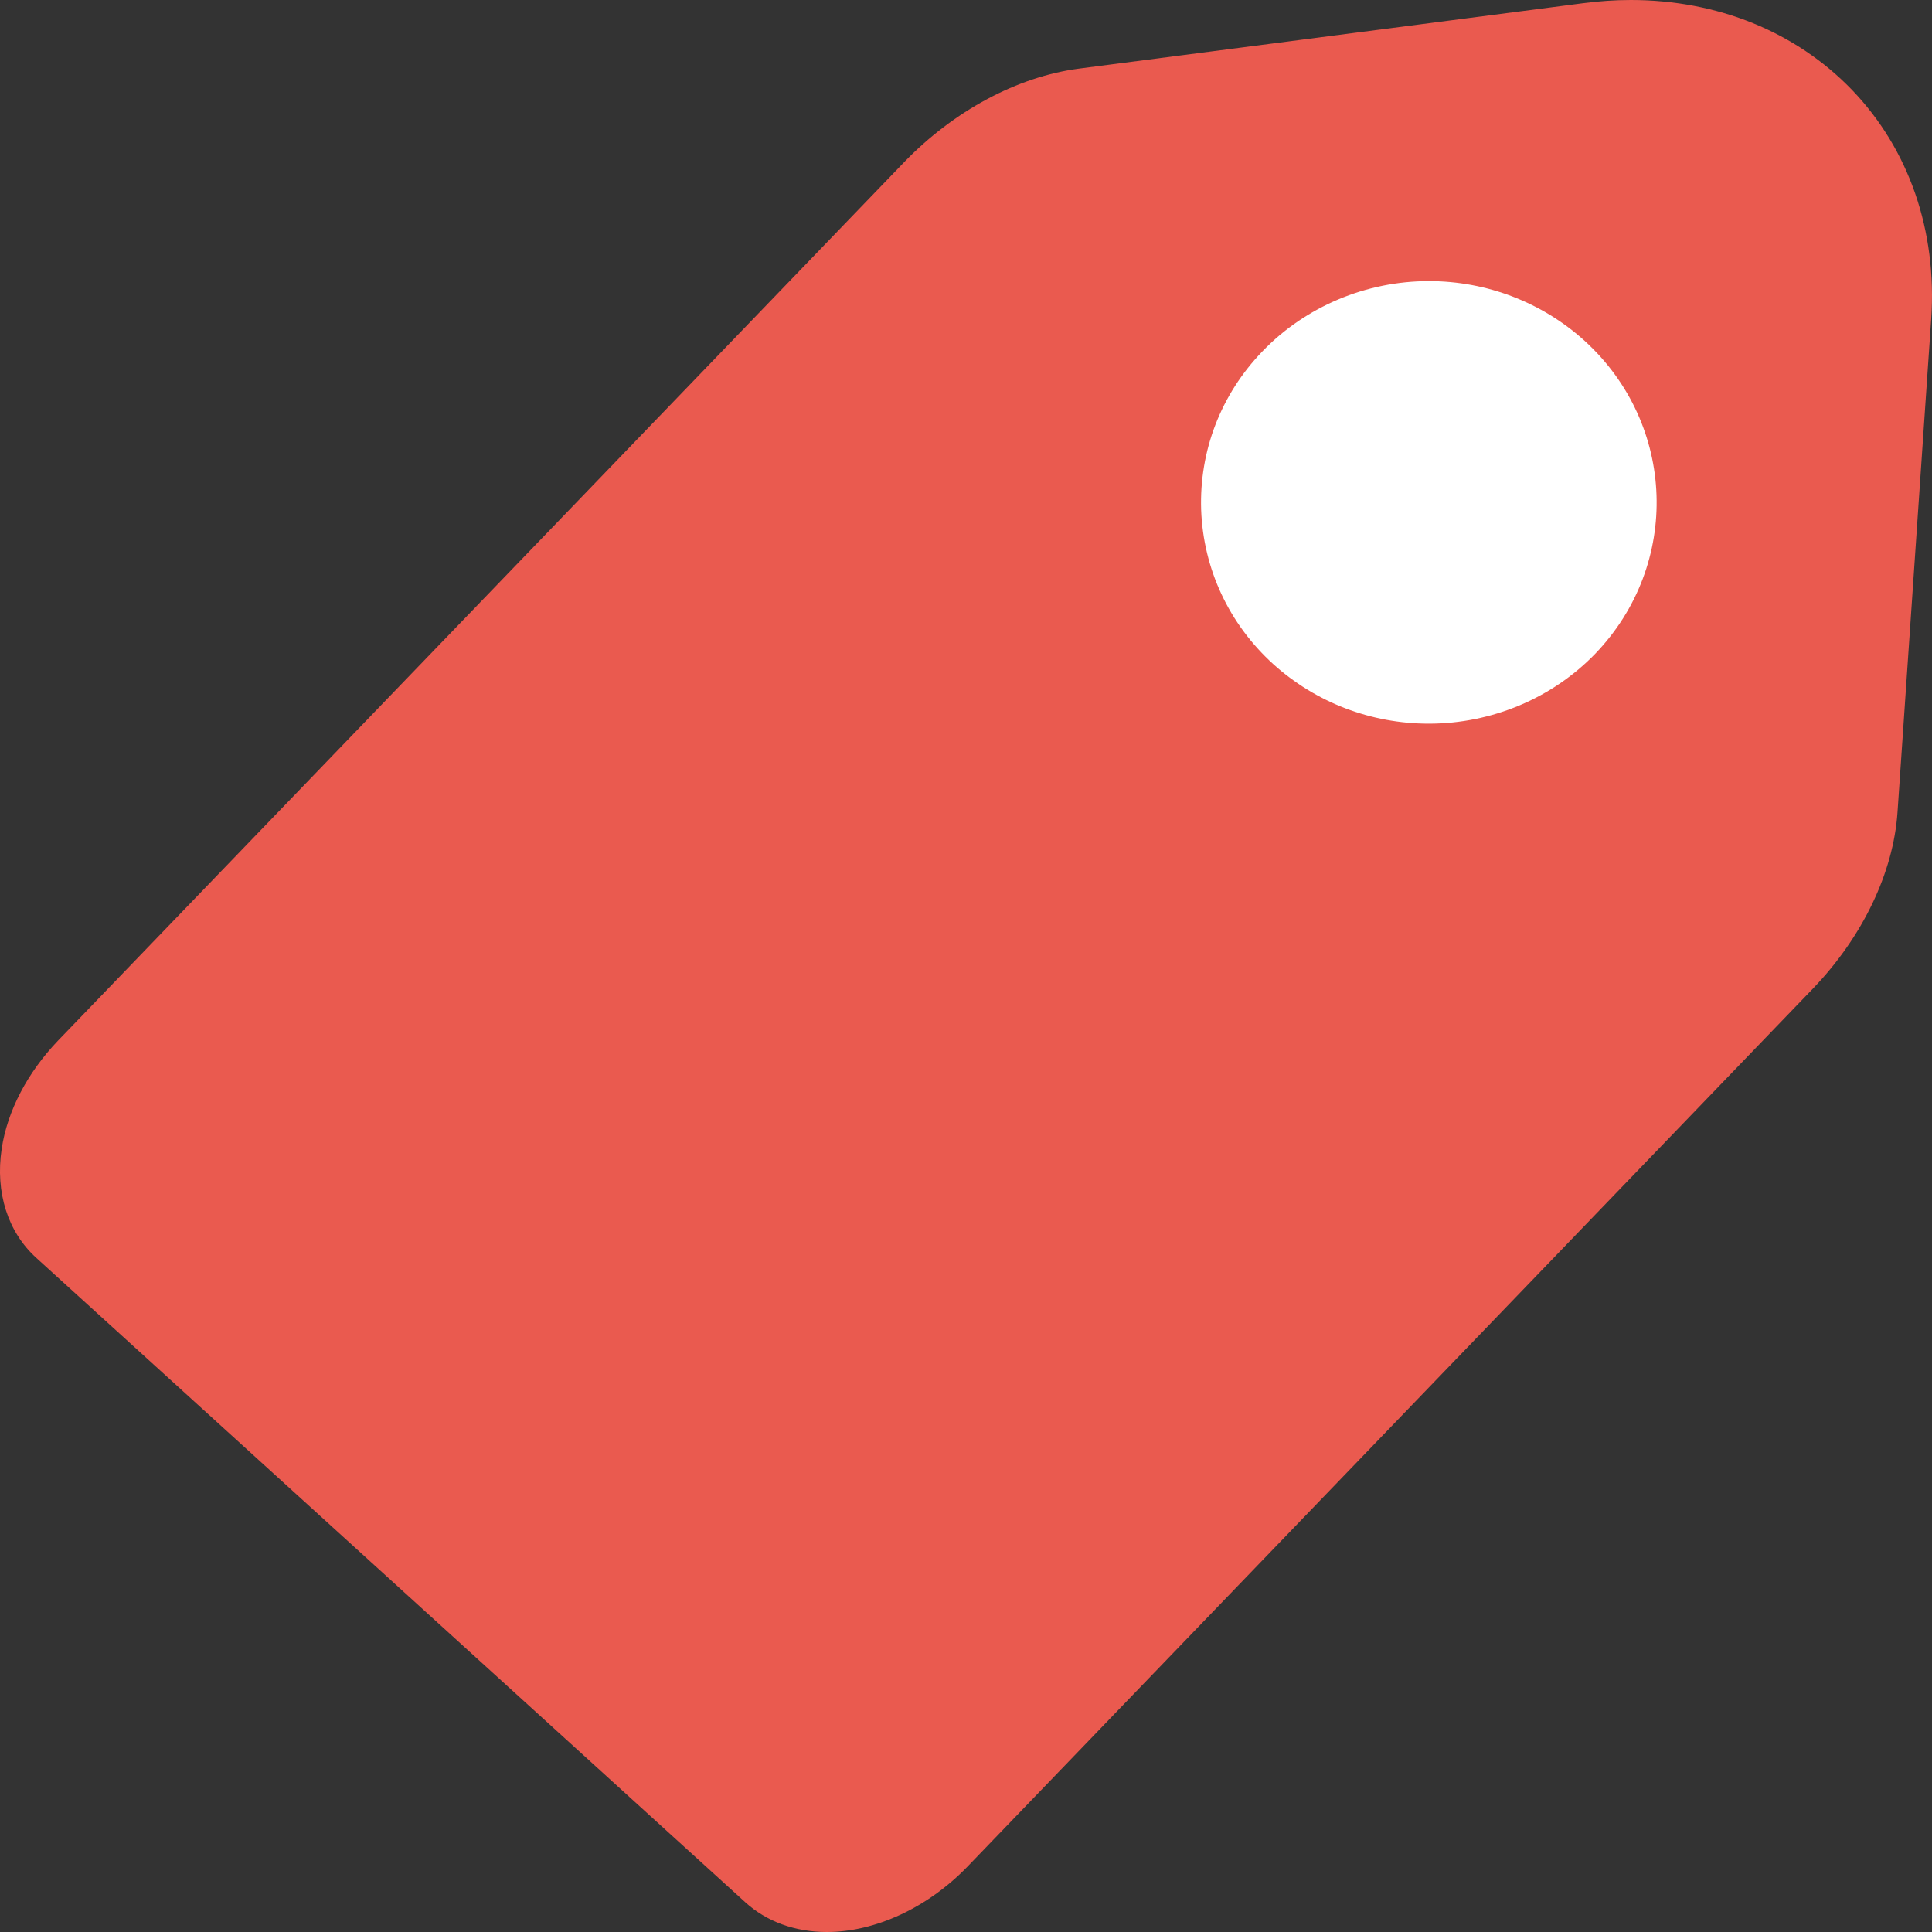 <?xml version="1.0" encoding="UTF-8"?>
<svg width="14px" height="14px" viewBox="0 0 14 14" version="1.1" xmlns="http://www.w3.org/2000/svg" xmlns:xlink="http://www.w3.org/1999/xlink">
    <rect x="0" y="0" width="14" height="14" fill="#333333" stroke="none"/>
    <title>1</title>
    <g id="1" stroke="none" stroke-width="1" fill="none" fill-rule="evenodd">
        <g>
            <path d="M5.992,14 C5.761,14 5.555,13.925 5.4,13.784 L0.264,9.116 C0.056,8.928 -0.035,8.64 0.012,8.326 C0.053,8.049 0.2,7.771 0.421,7.54 L6.551,1.176 C6.911,0.803 7.373,0.555 7.82,0.497 L11.473,0.023 C11.588,0.008 11.704,0 11.818,0 C12.447,0 13.015,0.231 13.42,0.651 C13.834,1.082 14.038,1.673 13.994,2.314 L13.75,5.887 C13.72,6.324 13.497,6.789 13.138,7.163 L7.009,13.528 C6.723,13.823 6.344,14 5.992,14" fill="#EA5A4F"></path>
            <path d="M10.354,5.244 C9.934,5.244 9.534,5.09 9.226,4.812 C8.905,4.52 8.72,4.123 8.704,3.695 C8.69,3.267 8.846,2.859 9.149,2.545 C9.46,2.222 9.899,2.037 10.354,2.037 C10.774,2.037 11.175,2.191 11.483,2.47 C12.147,3.075 12.182,4.09 11.56,4.737 C11.248,5.06 10.809,5.244 10.354,5.244" fill="#FFFFFF"></path>
        </g>
    </g>
</svg>